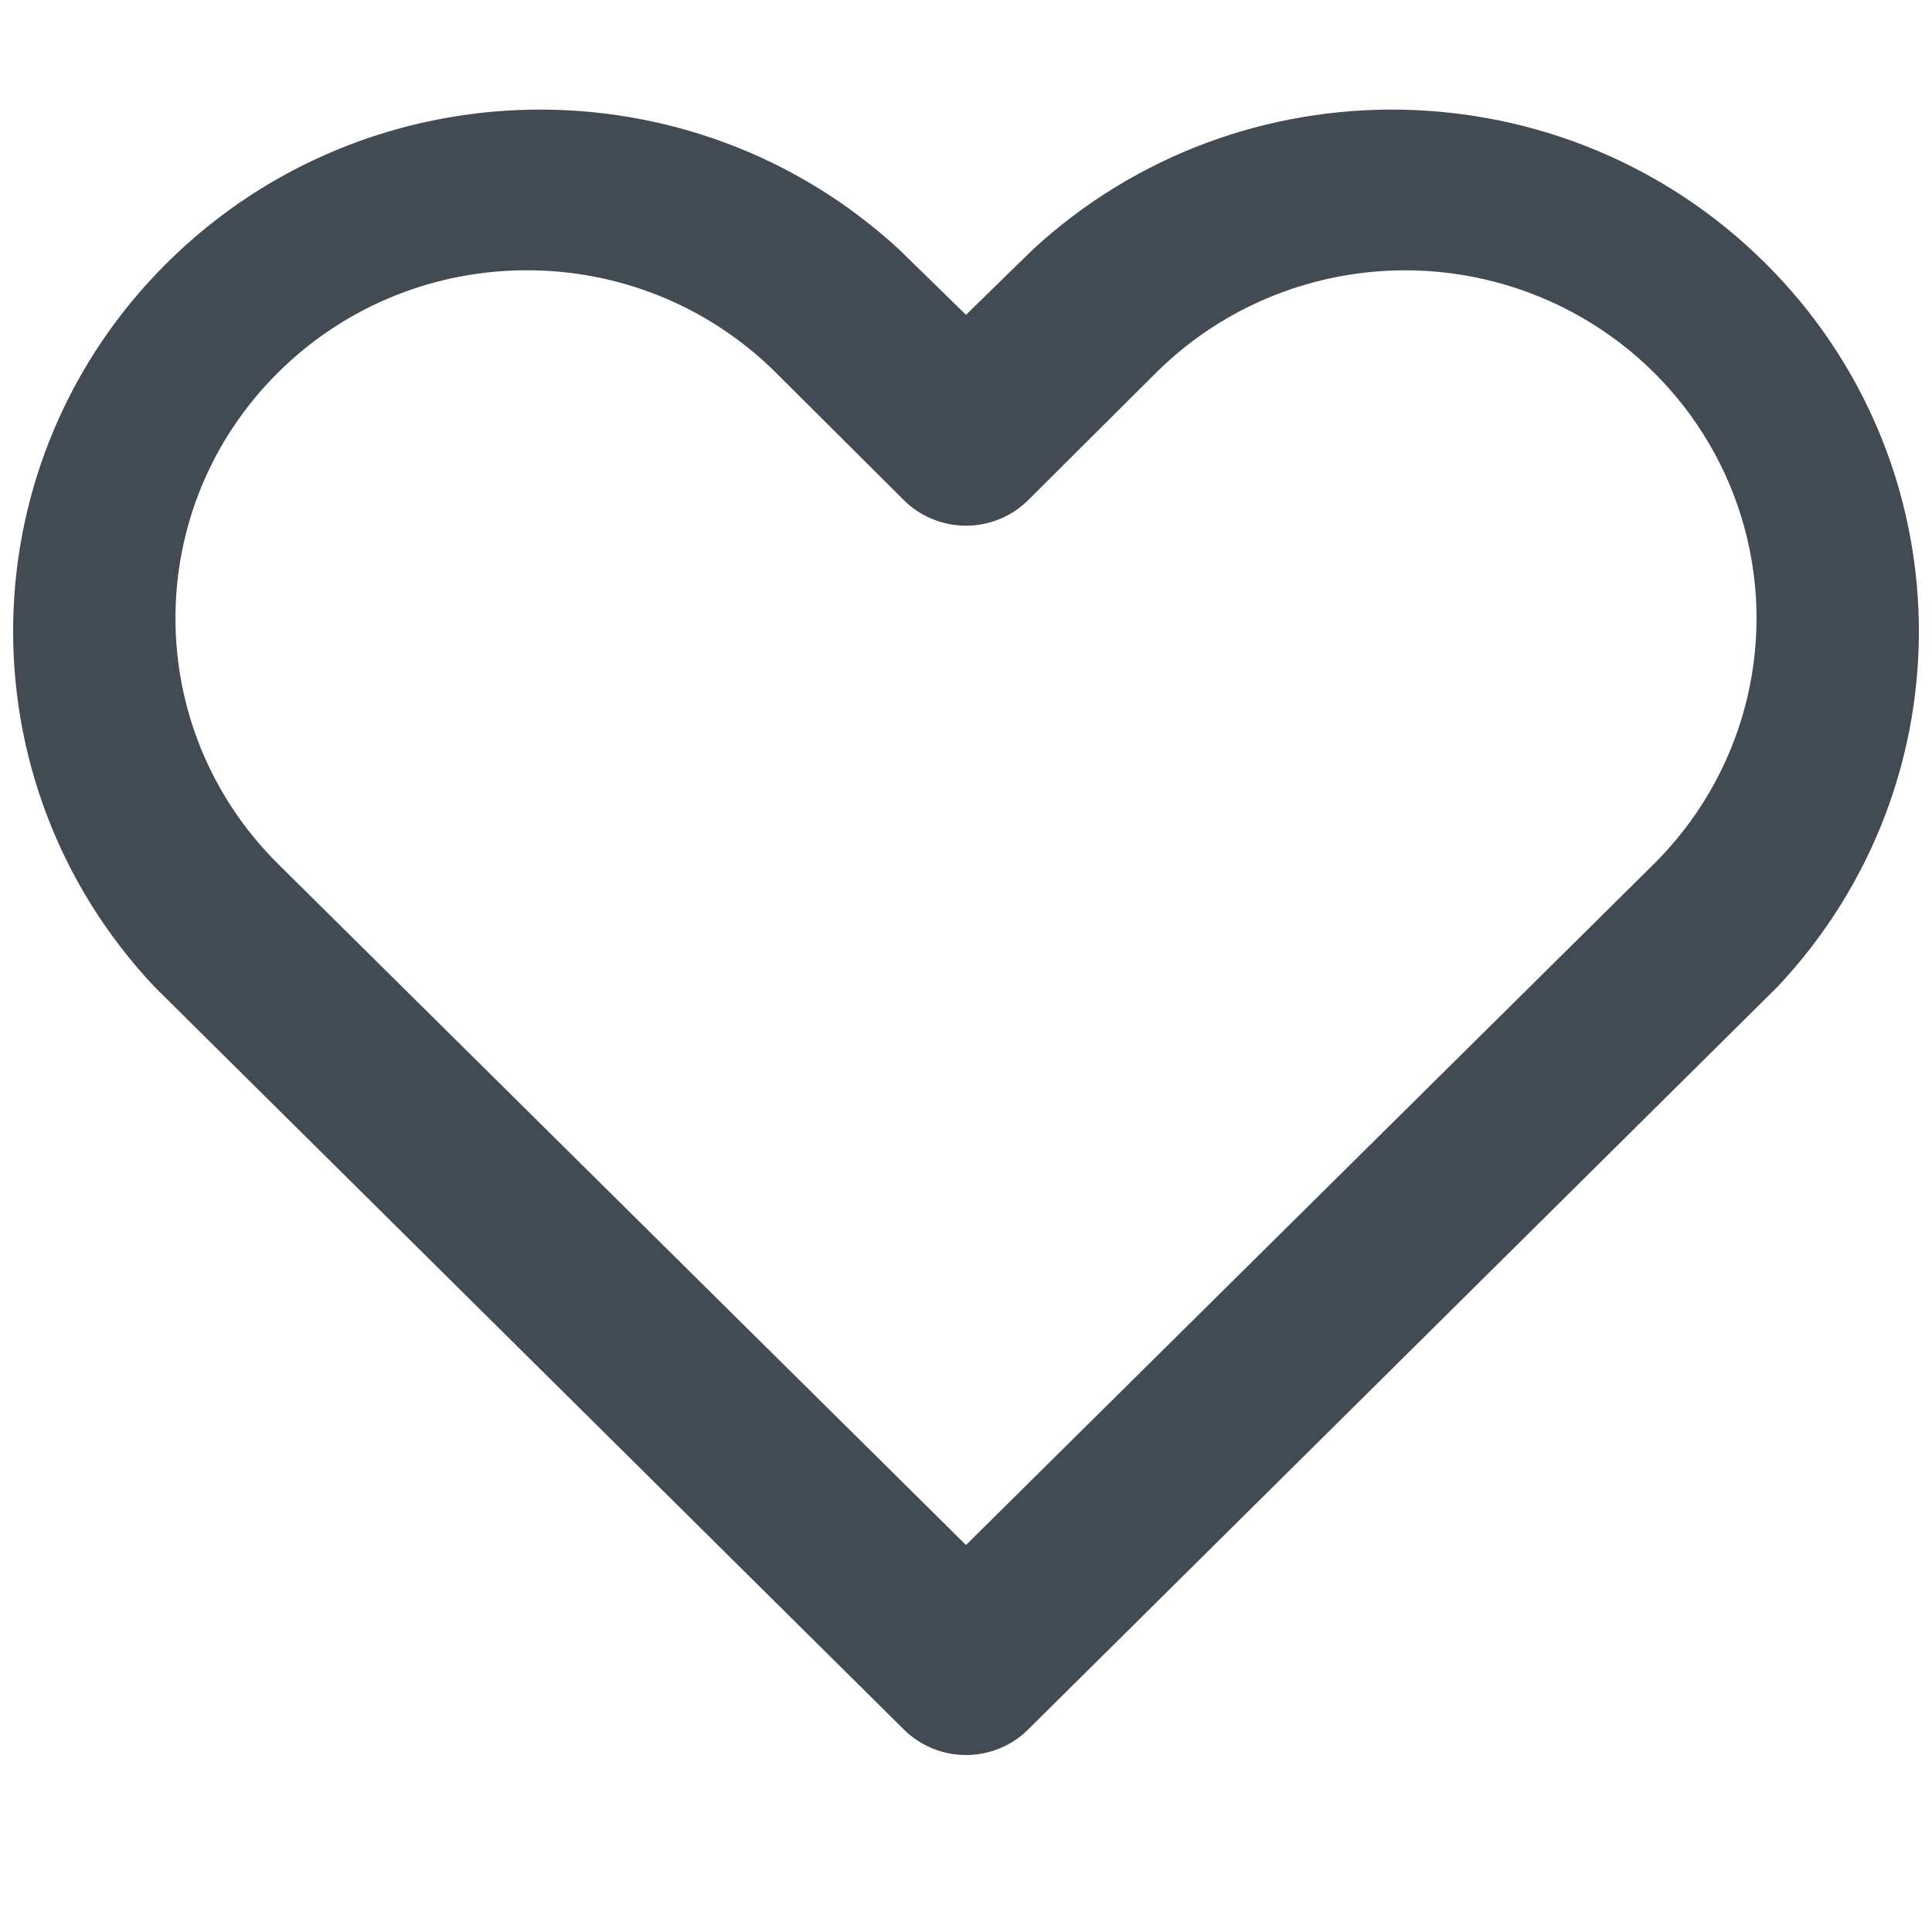 <?xml version="1.0" encoding="UTF-8"?>
<svg width="20px" height="20px" viewBox="0 0 20 20" version="1.1" xmlns="http://www.w3.org/2000/svg" xmlns:xlink="http://www.w3.org/1999/xlink">
    <!-- Generator: Sketch 48.2 (47327) - http://www.bohemiancoding.com/sketch -->
    <title>icons/ui/heart</title>
    <desc>Created with Sketch.</desc>
    <defs></defs>
    <g id="UI-Components-(Symbols)" stroke="none" stroke-width="1" fill="none" fill-rule="evenodd">
        <g id="icons/ui/heart" fill="#424B54" fill-rule="nonzero">
            <g id="icon-heart" transform="translate(0, 1)">
                <path d="M10.691,1.584 C12.84,-0.399 16.189,-0.34 18.266,1.716 C20.344,3.773 20.403,7.088 18.4,9.216 L10.645,16.902 C10.475,17.072 10.242,17.168 10,17.168 C9.758,17.168 9.525,17.072 9.355,16.902 L1.6,9.216 C-0.403,7.088 -0.344,3.773 1.734,1.716 C3.811,-0.34 7.16,-0.399 9.309,1.584 L10,2.259 L10.691,1.584 Z M17.118,7.947 C18.037,7.037 18.396,5.711 18.06,4.468 C17.723,3.225 16.743,2.254 15.487,1.921 C14.232,1.588 12.892,1.943 11.973,2.853 L10.645,4.176 C10.475,4.346 10.242,4.442 10,4.442 C9.758,4.442 9.525,4.346 9.355,4.176 L8.027,2.853 C6.606,1.446 4.303,1.446 2.882,2.853 C1.461,4.26 1.461,6.54 2.882,7.947 L10,14.994 L17.118,7.947 Z" id="Shape"></path>
            </g>
        </g>
    </g>
</svg>